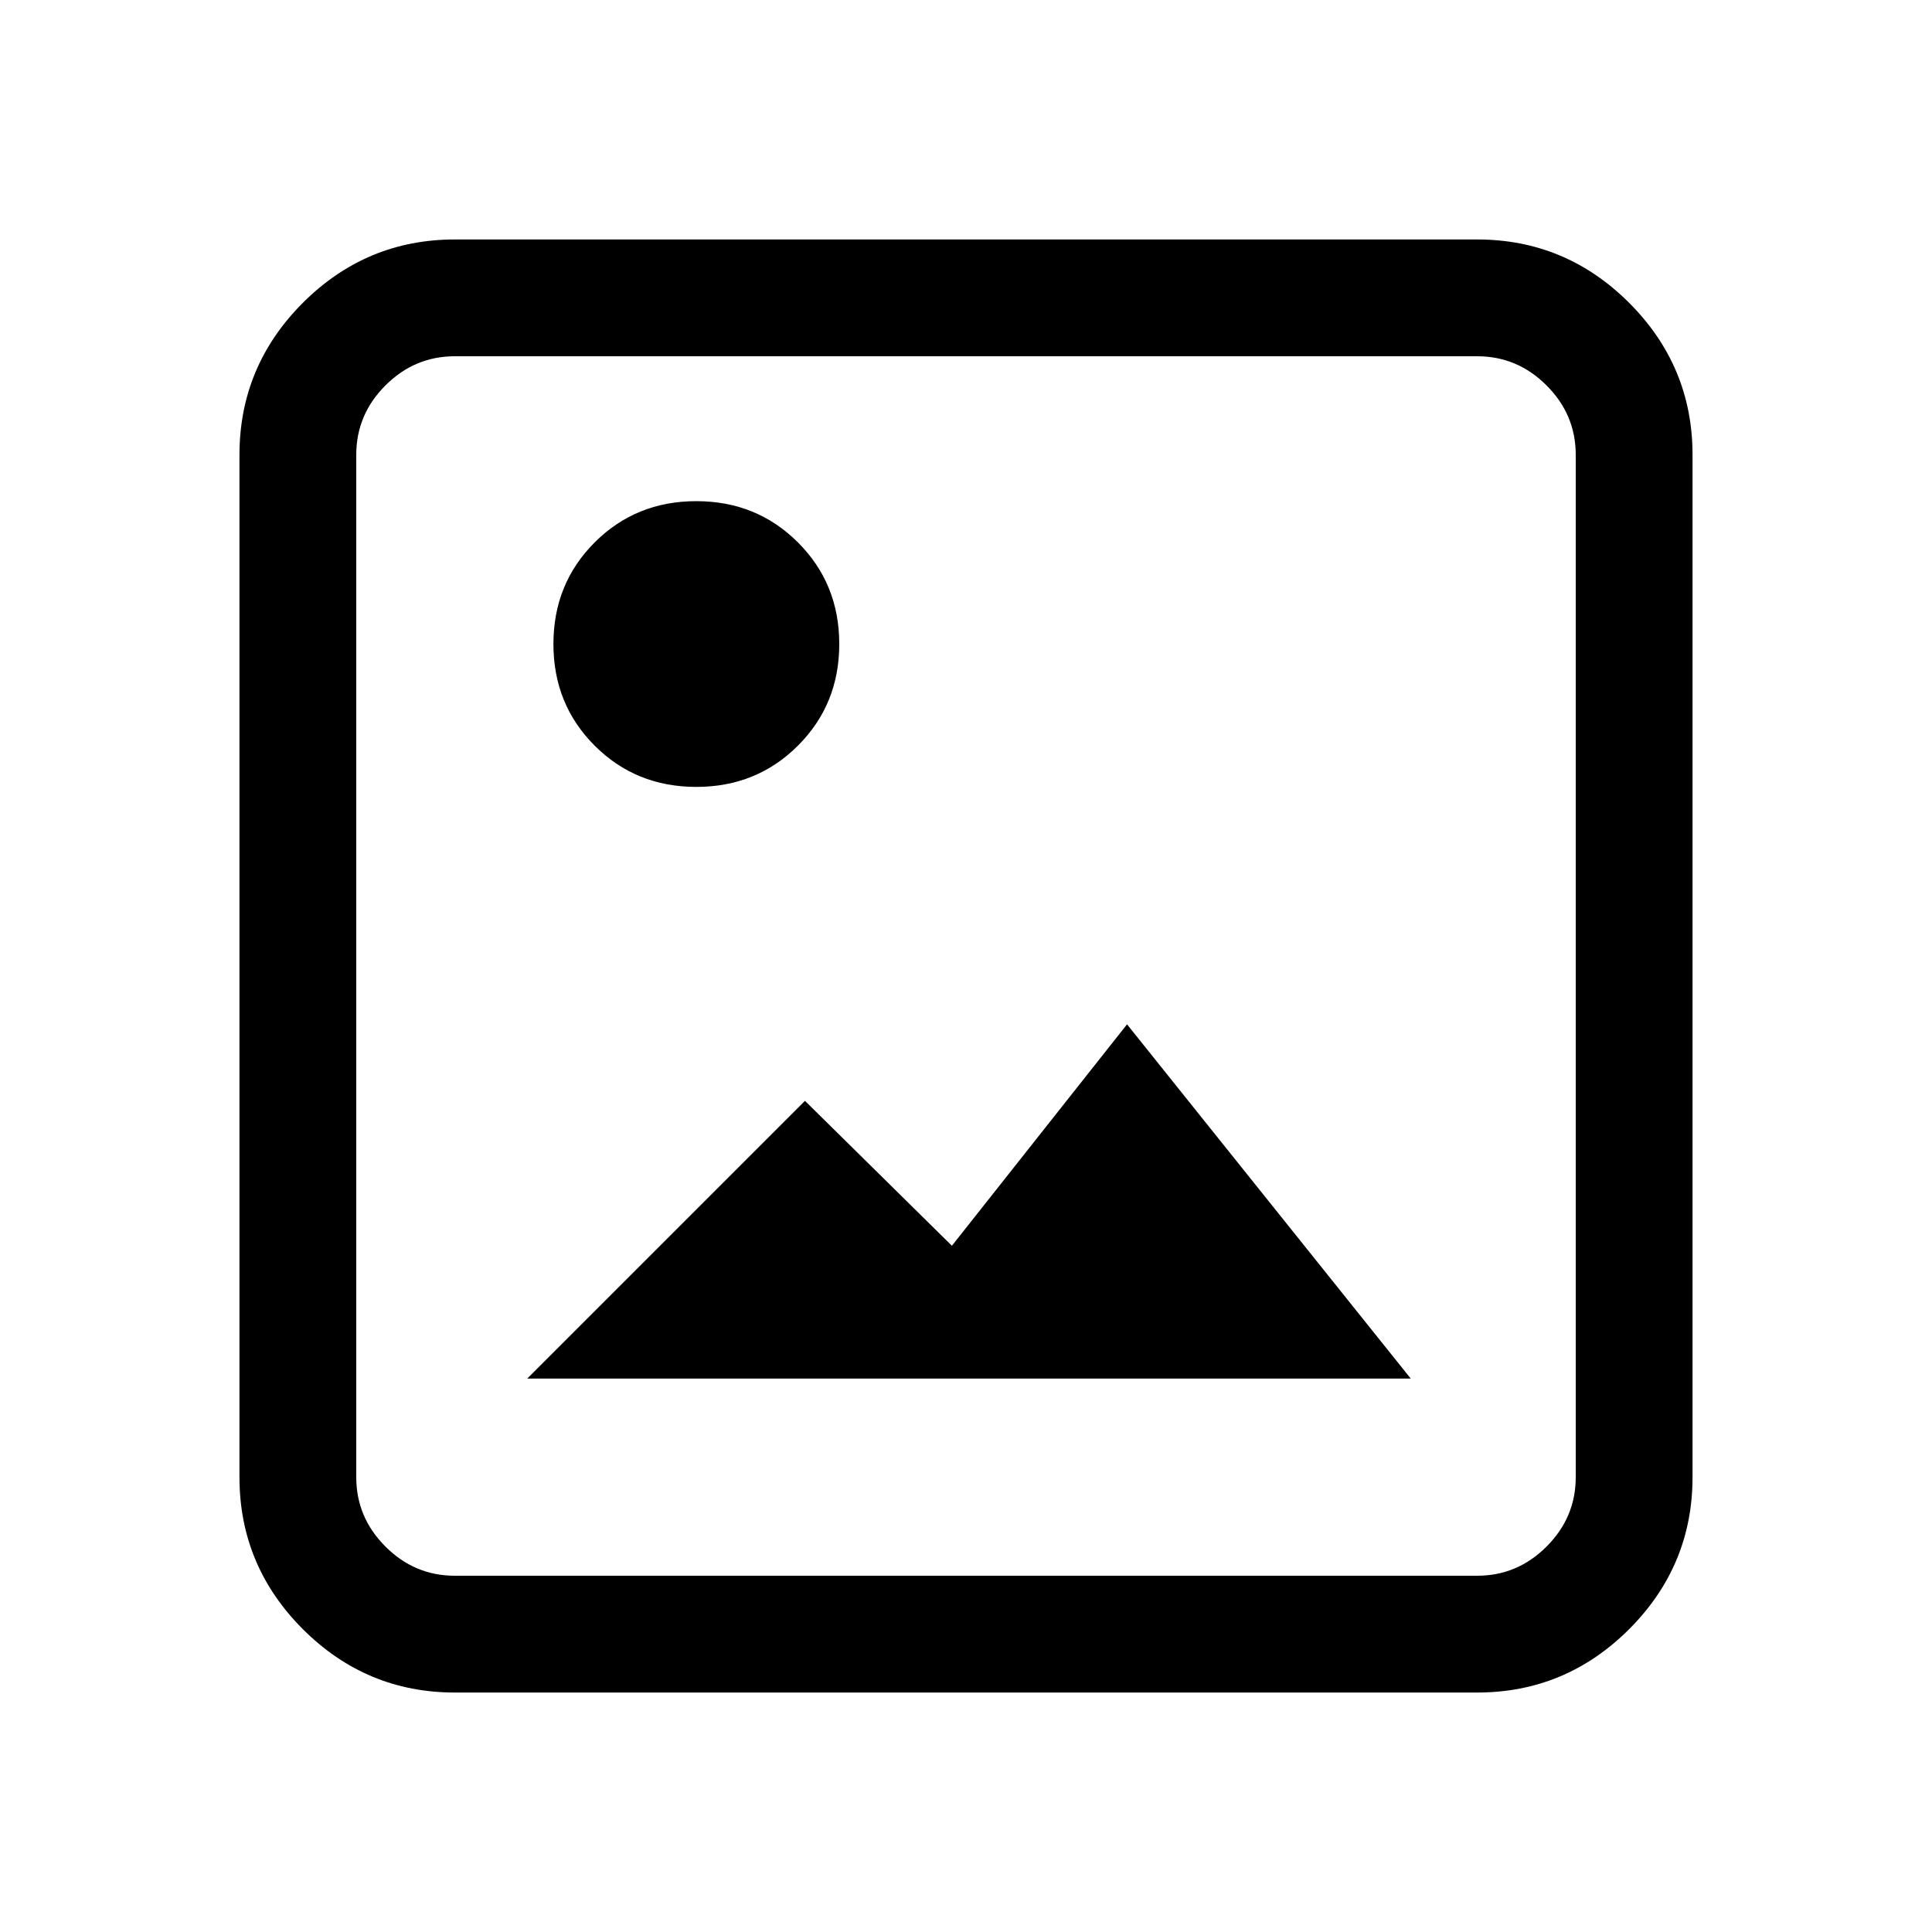 <svg xmlns="http://www.w3.org/2000/svg" height="20" width="20"><path d="M5.458 14.271 8.333 11.396 9.854 12.896 11.667 10.604 14.604 14.271ZM7.208 8.146Q6.583 8.146 6.156 7.719Q5.729 7.292 5.729 6.667Q5.729 6.042 6.156 5.615Q6.583 5.188 7.208 5.188Q7.833 5.188 8.26 5.615Q8.688 6.042 8.688 6.667Q8.688 7.292 8.26 7.719Q7.833 8.146 7.208 8.146ZM4.708 17.521Q3.792 17.521 3.135 16.865Q2.479 16.208 2.479 15.292V4.708Q2.479 3.792 3.135 3.135Q3.792 2.479 4.708 2.479H15.292Q16.208 2.479 16.865 3.135Q17.521 3.792 17.521 4.708V15.292Q17.521 16.208 16.865 16.865Q16.208 17.521 15.292 17.521ZM4.708 16.312H15.292Q15.708 16.312 16.01 16.01Q16.312 15.708 16.312 15.292V4.708Q16.312 4.292 16.01 3.99Q15.708 3.688 15.292 3.688H4.708Q4.292 3.688 3.99 3.99Q3.688 4.292 3.688 4.708V15.292Q3.688 15.708 3.99 16.01Q4.292 16.312 4.708 16.312Z"/></svg>